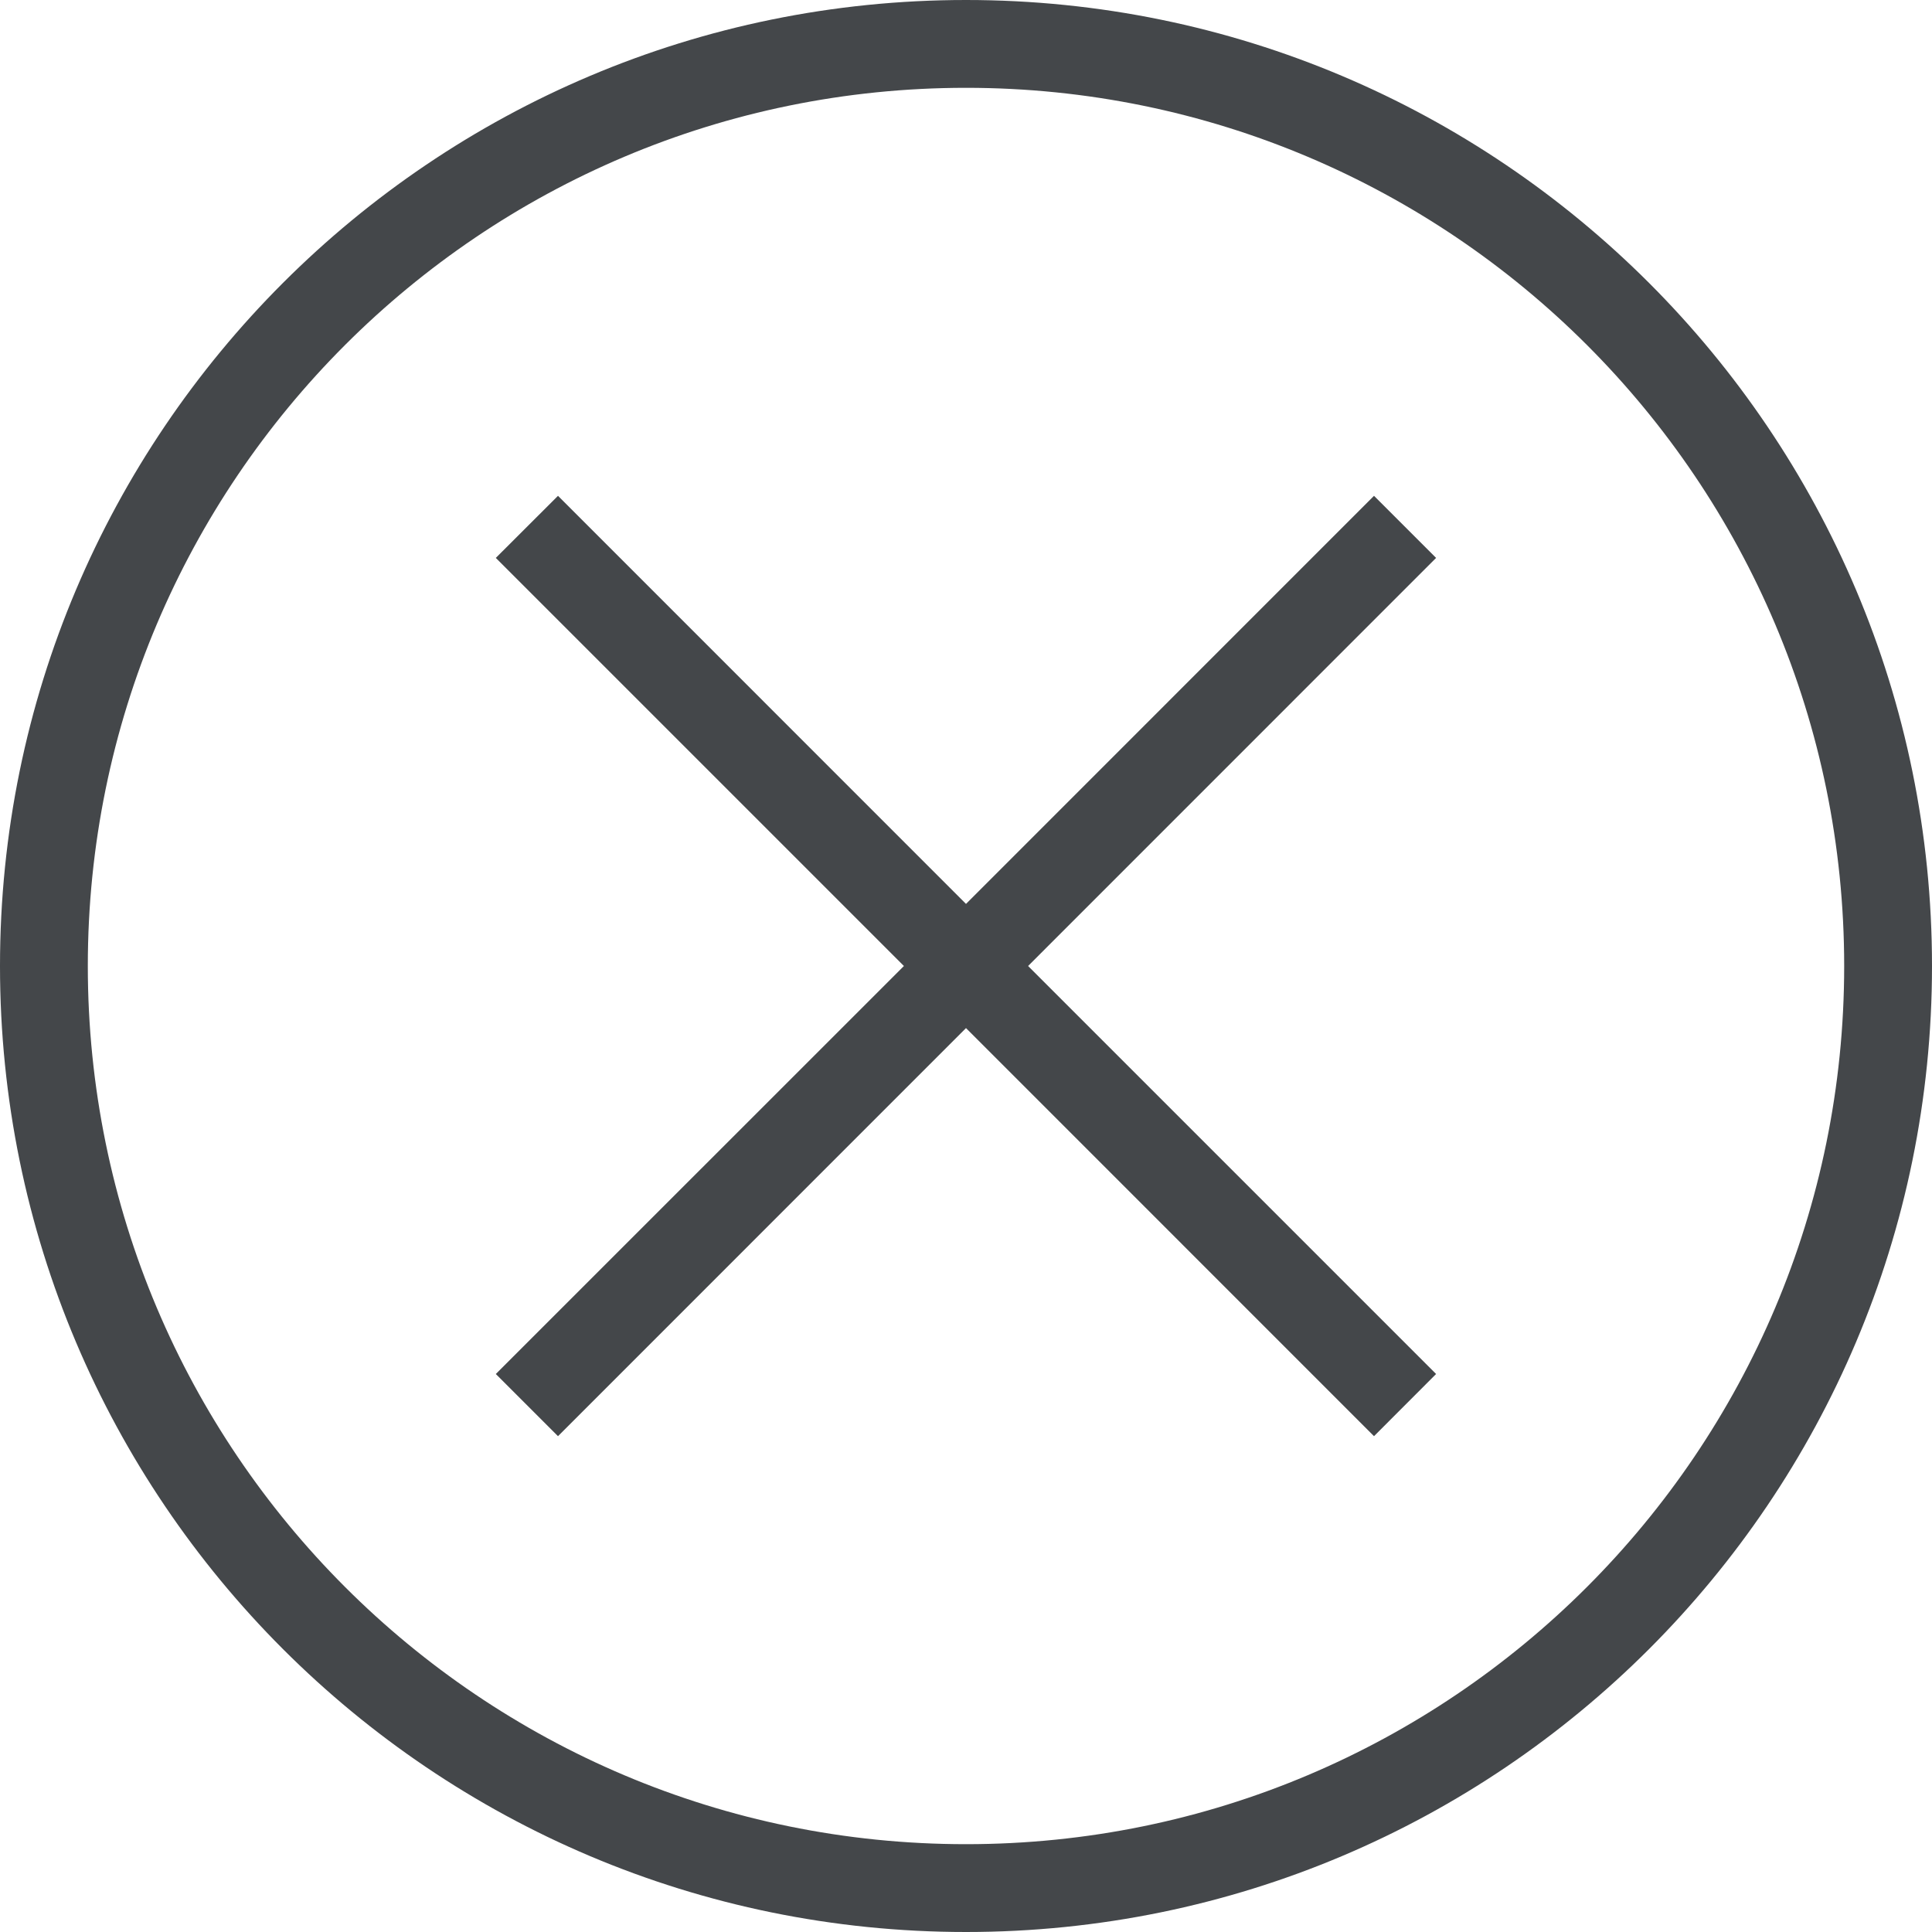 <svg width="22" height="22" viewBox="0 0 22 22" fill="none" xmlns="http://www.w3.org/2000/svg">
<g clip-path="url(#clip0_1_1193)">
<path d="M11 22C4.925 22 0 17.075 0 11C0 4.925 4.925 0 11 0C17.075 0 22 4.925 22 11C22 17.075 17.075 22 11 22ZM11 1C5.477 1 1 5.477 1 11C1 16.523 5.477 21 11 21C16.523 21 21 16.523 21 11C21 5.477 16.523 1 11 1ZM15.646 16.354L11 11.707L6.354 16.354L5.646 15.646L10.293 11L5.646 6.353L6.354 5.646L11 10.293L15.646 5.646L16.353 6.353L11.707 11L16.353 15.646L15.646 16.354Z" fill="#44474A"/>
</g>
<defs>
<clipPath id="clip0_1_1193">
<rect width="22" height="22" fill="white"/>
</clipPath>
</defs>
</svg>
